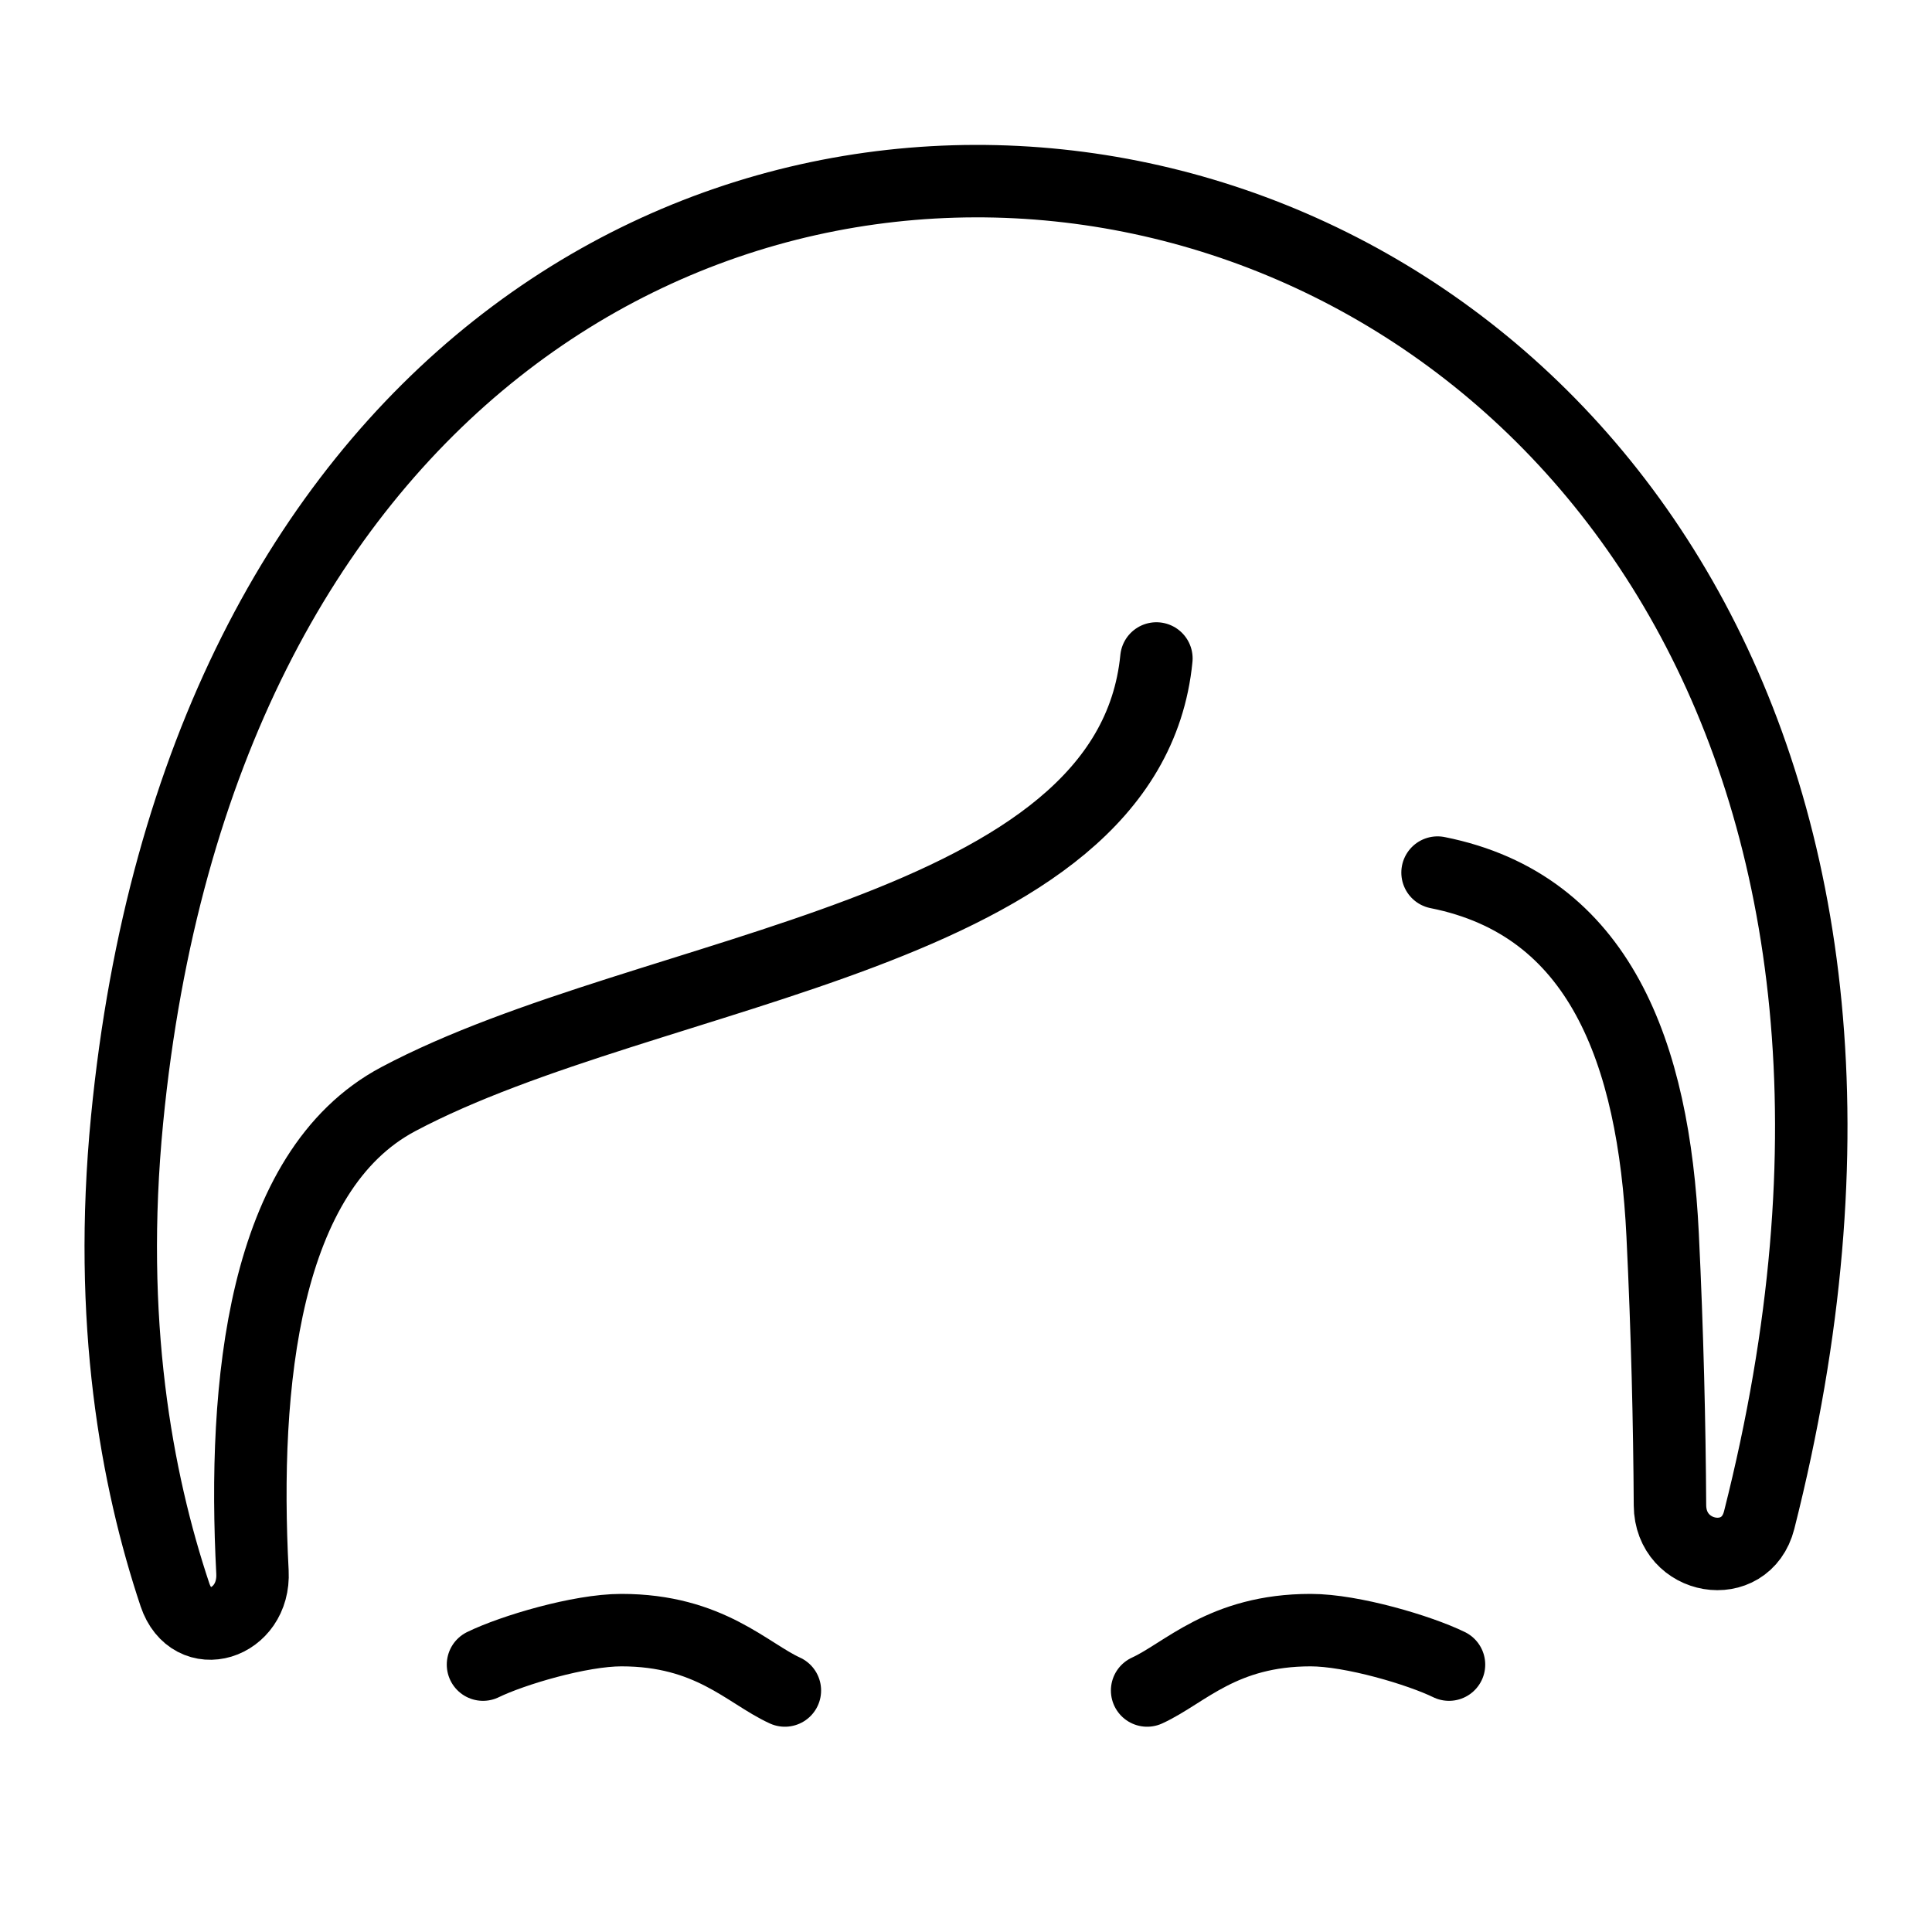 <svg width="40" height="40" viewBox="0 0 40 40" fill="none" xmlns="http://www.w3.org/2000/svg">
<path d="M23.942 13.633C23.374 19.407 13.485 19.973 8.245 22.757C5.444 24.245 5.024 28.668 5.227 32.547C5.284 33.638 3.969 34.054 3.622 33.018C2.824 30.628 2.224 27.353 2.631 23.18C5.594 -7.221 44.4 -0.037 36.422 31.471C36.142 32.575 34.581 32.304 34.575 31.165C34.565 29.497 34.522 27.602 34.423 25.566C34.239 21.797 33.125 18.736 29.763 18.066" stroke="black" stroke-width="1.5" stroke-linecap="round"/>
<path d="M10 34.464C10.608 34.167 12.006 33.75 12.865 33.75C14.688 33.75 15.469 34.643 16.25 35" stroke="black" stroke-width="1.5" stroke-linecap="round"/>
<path d="M30 34.464C29.392 34.167 27.994 33.75 27.135 33.75C25.312 33.75 24.531 34.643 23.75 35" stroke="black" stroke-width="1.5" stroke-linecap="round"/>
</svg>
